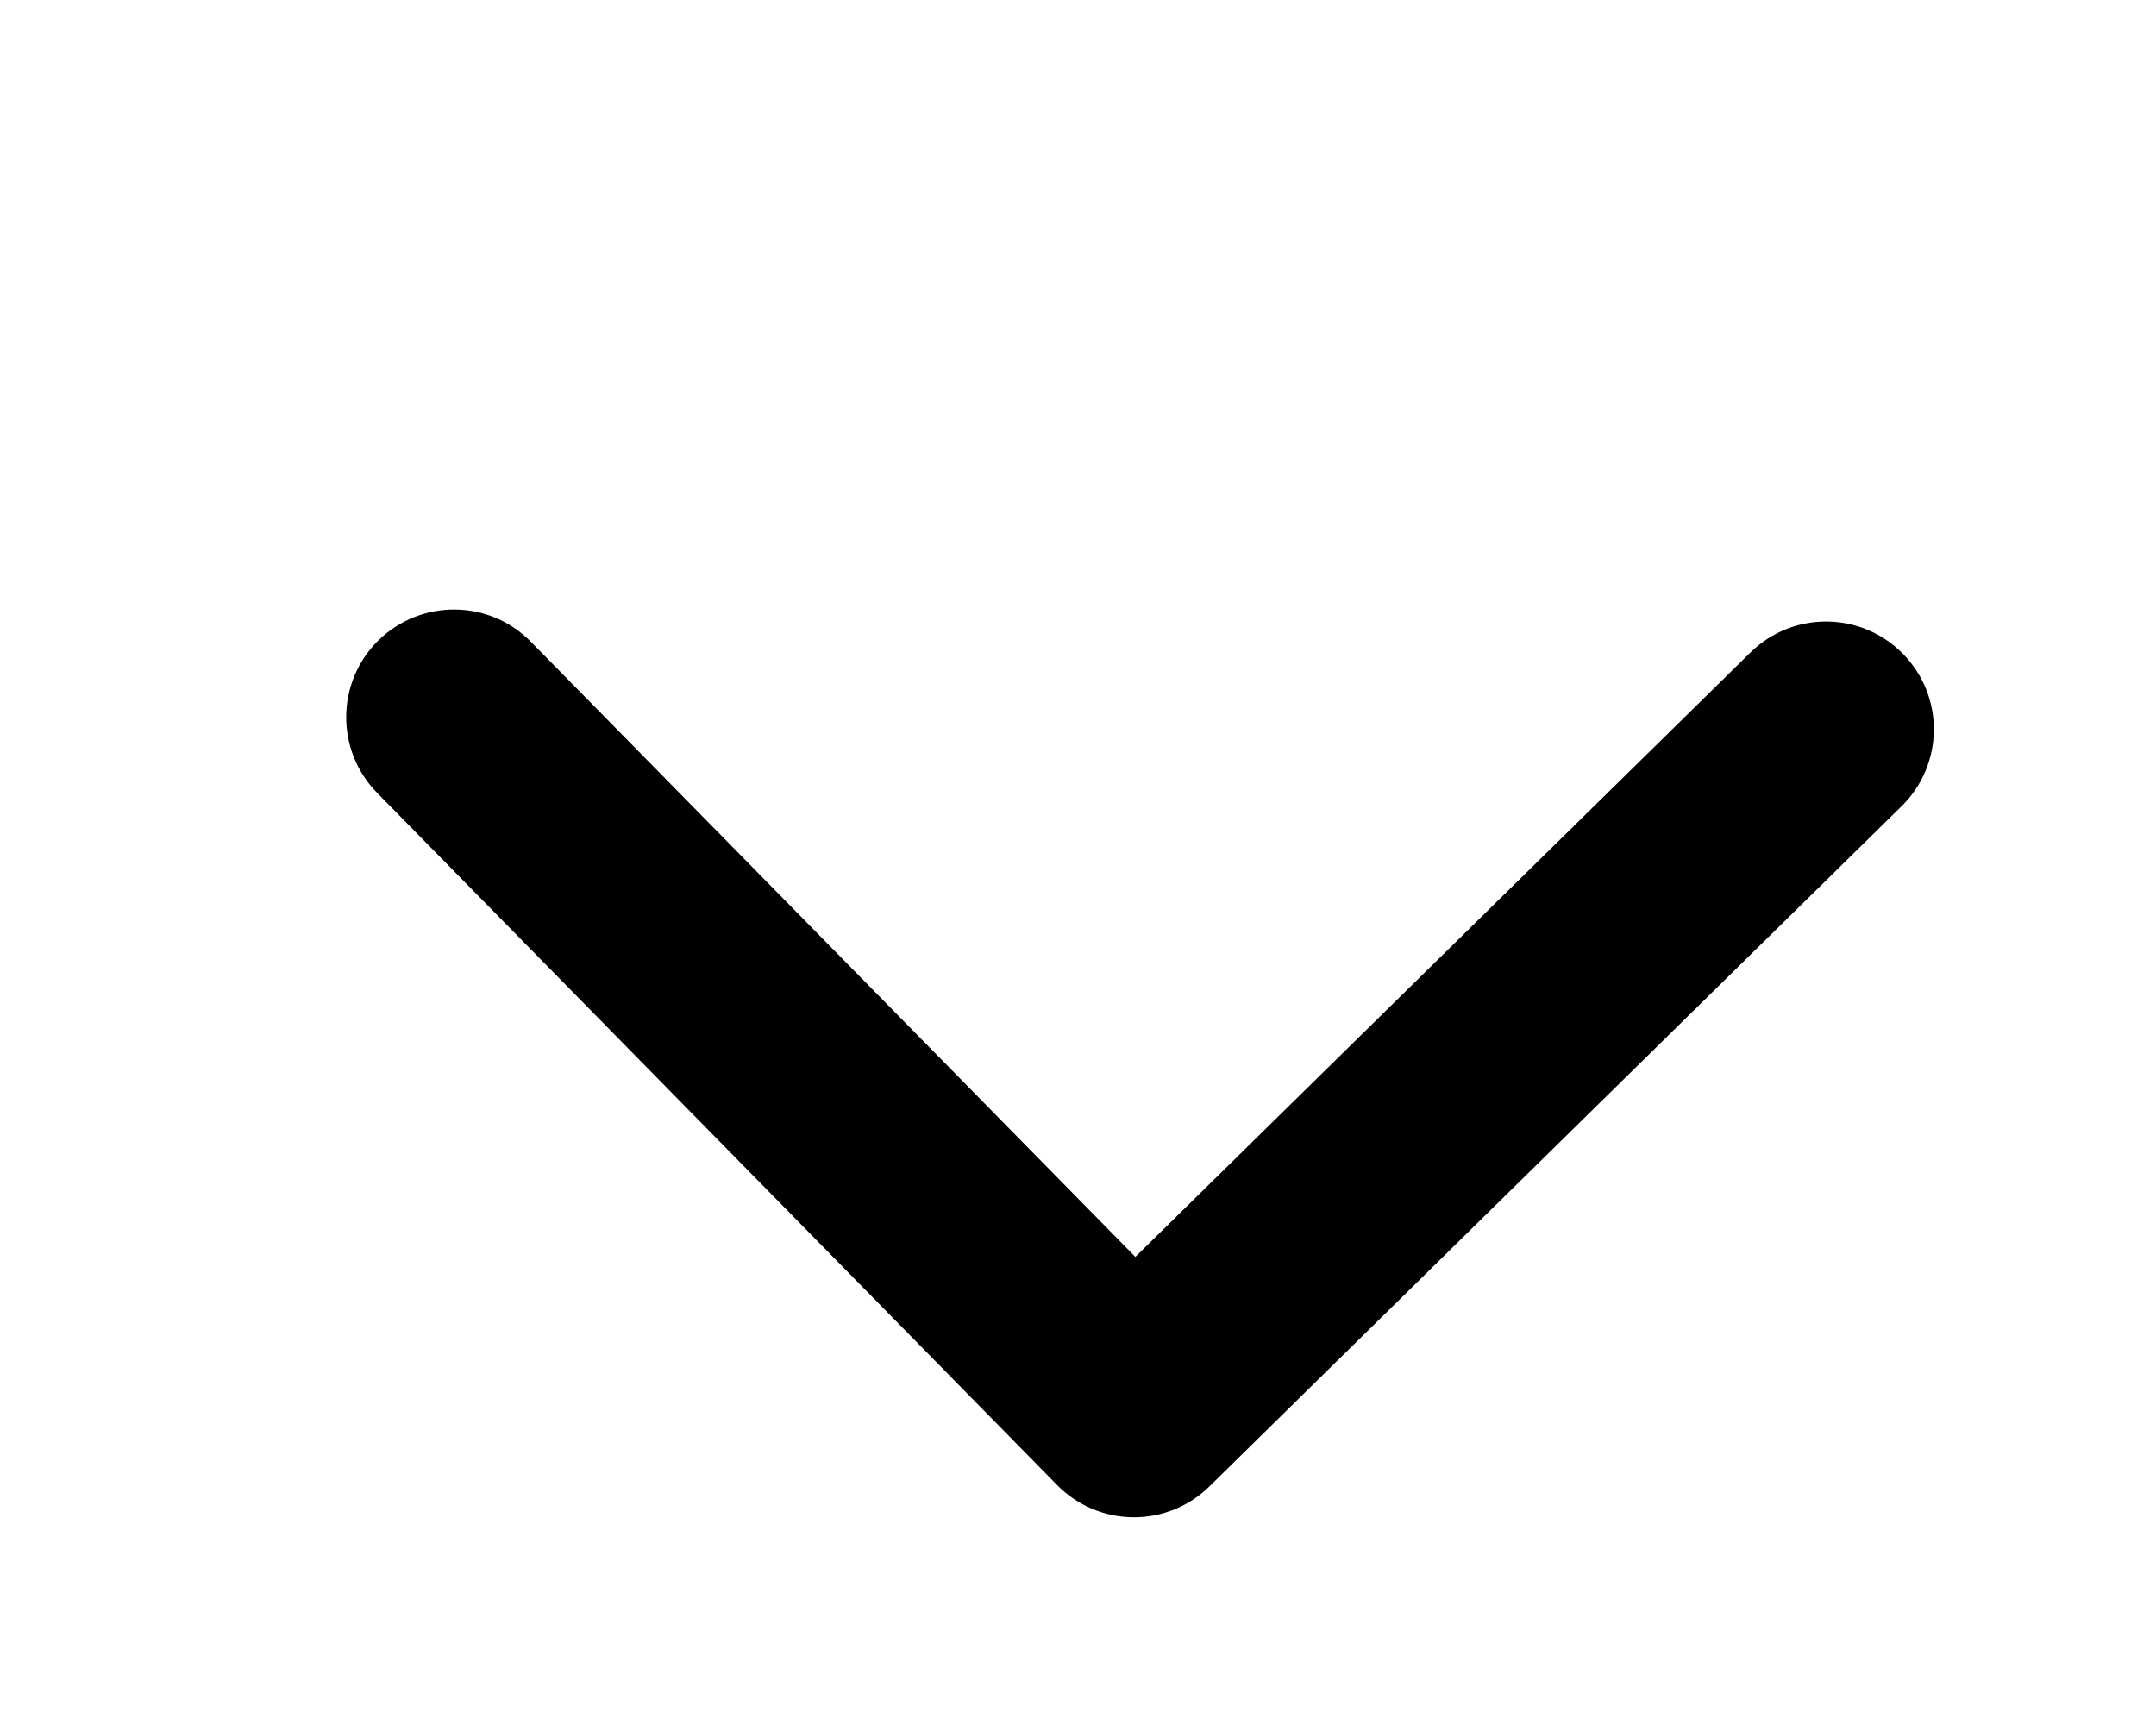 <svg width="10" height="8" viewBox="0 0 10 8" fill="none" xmlns="http://www.w3.org/2000/svg">
<path d="M5.61 6.893C5.413 7.087 5.097 7.084 4.903 6.887L1.749 3.677C1.556 3.48
1.558 3.164 1.755 2.97C1.952 2.777 2.269 2.779 2.462 2.976L5.266 5.829L8.119
3.026C8.316 2.832 8.633 2.835 8.826 3.032C9.02 3.229 9.017 3.545 8.82
3.739L5.61 6.893ZM4.76 6.532L4.765 5.968L5.765 5.977L5.76 6.541L4.76 6.532Z"
fill="hsl(200, 15%, 8%)"/>
</svg>
